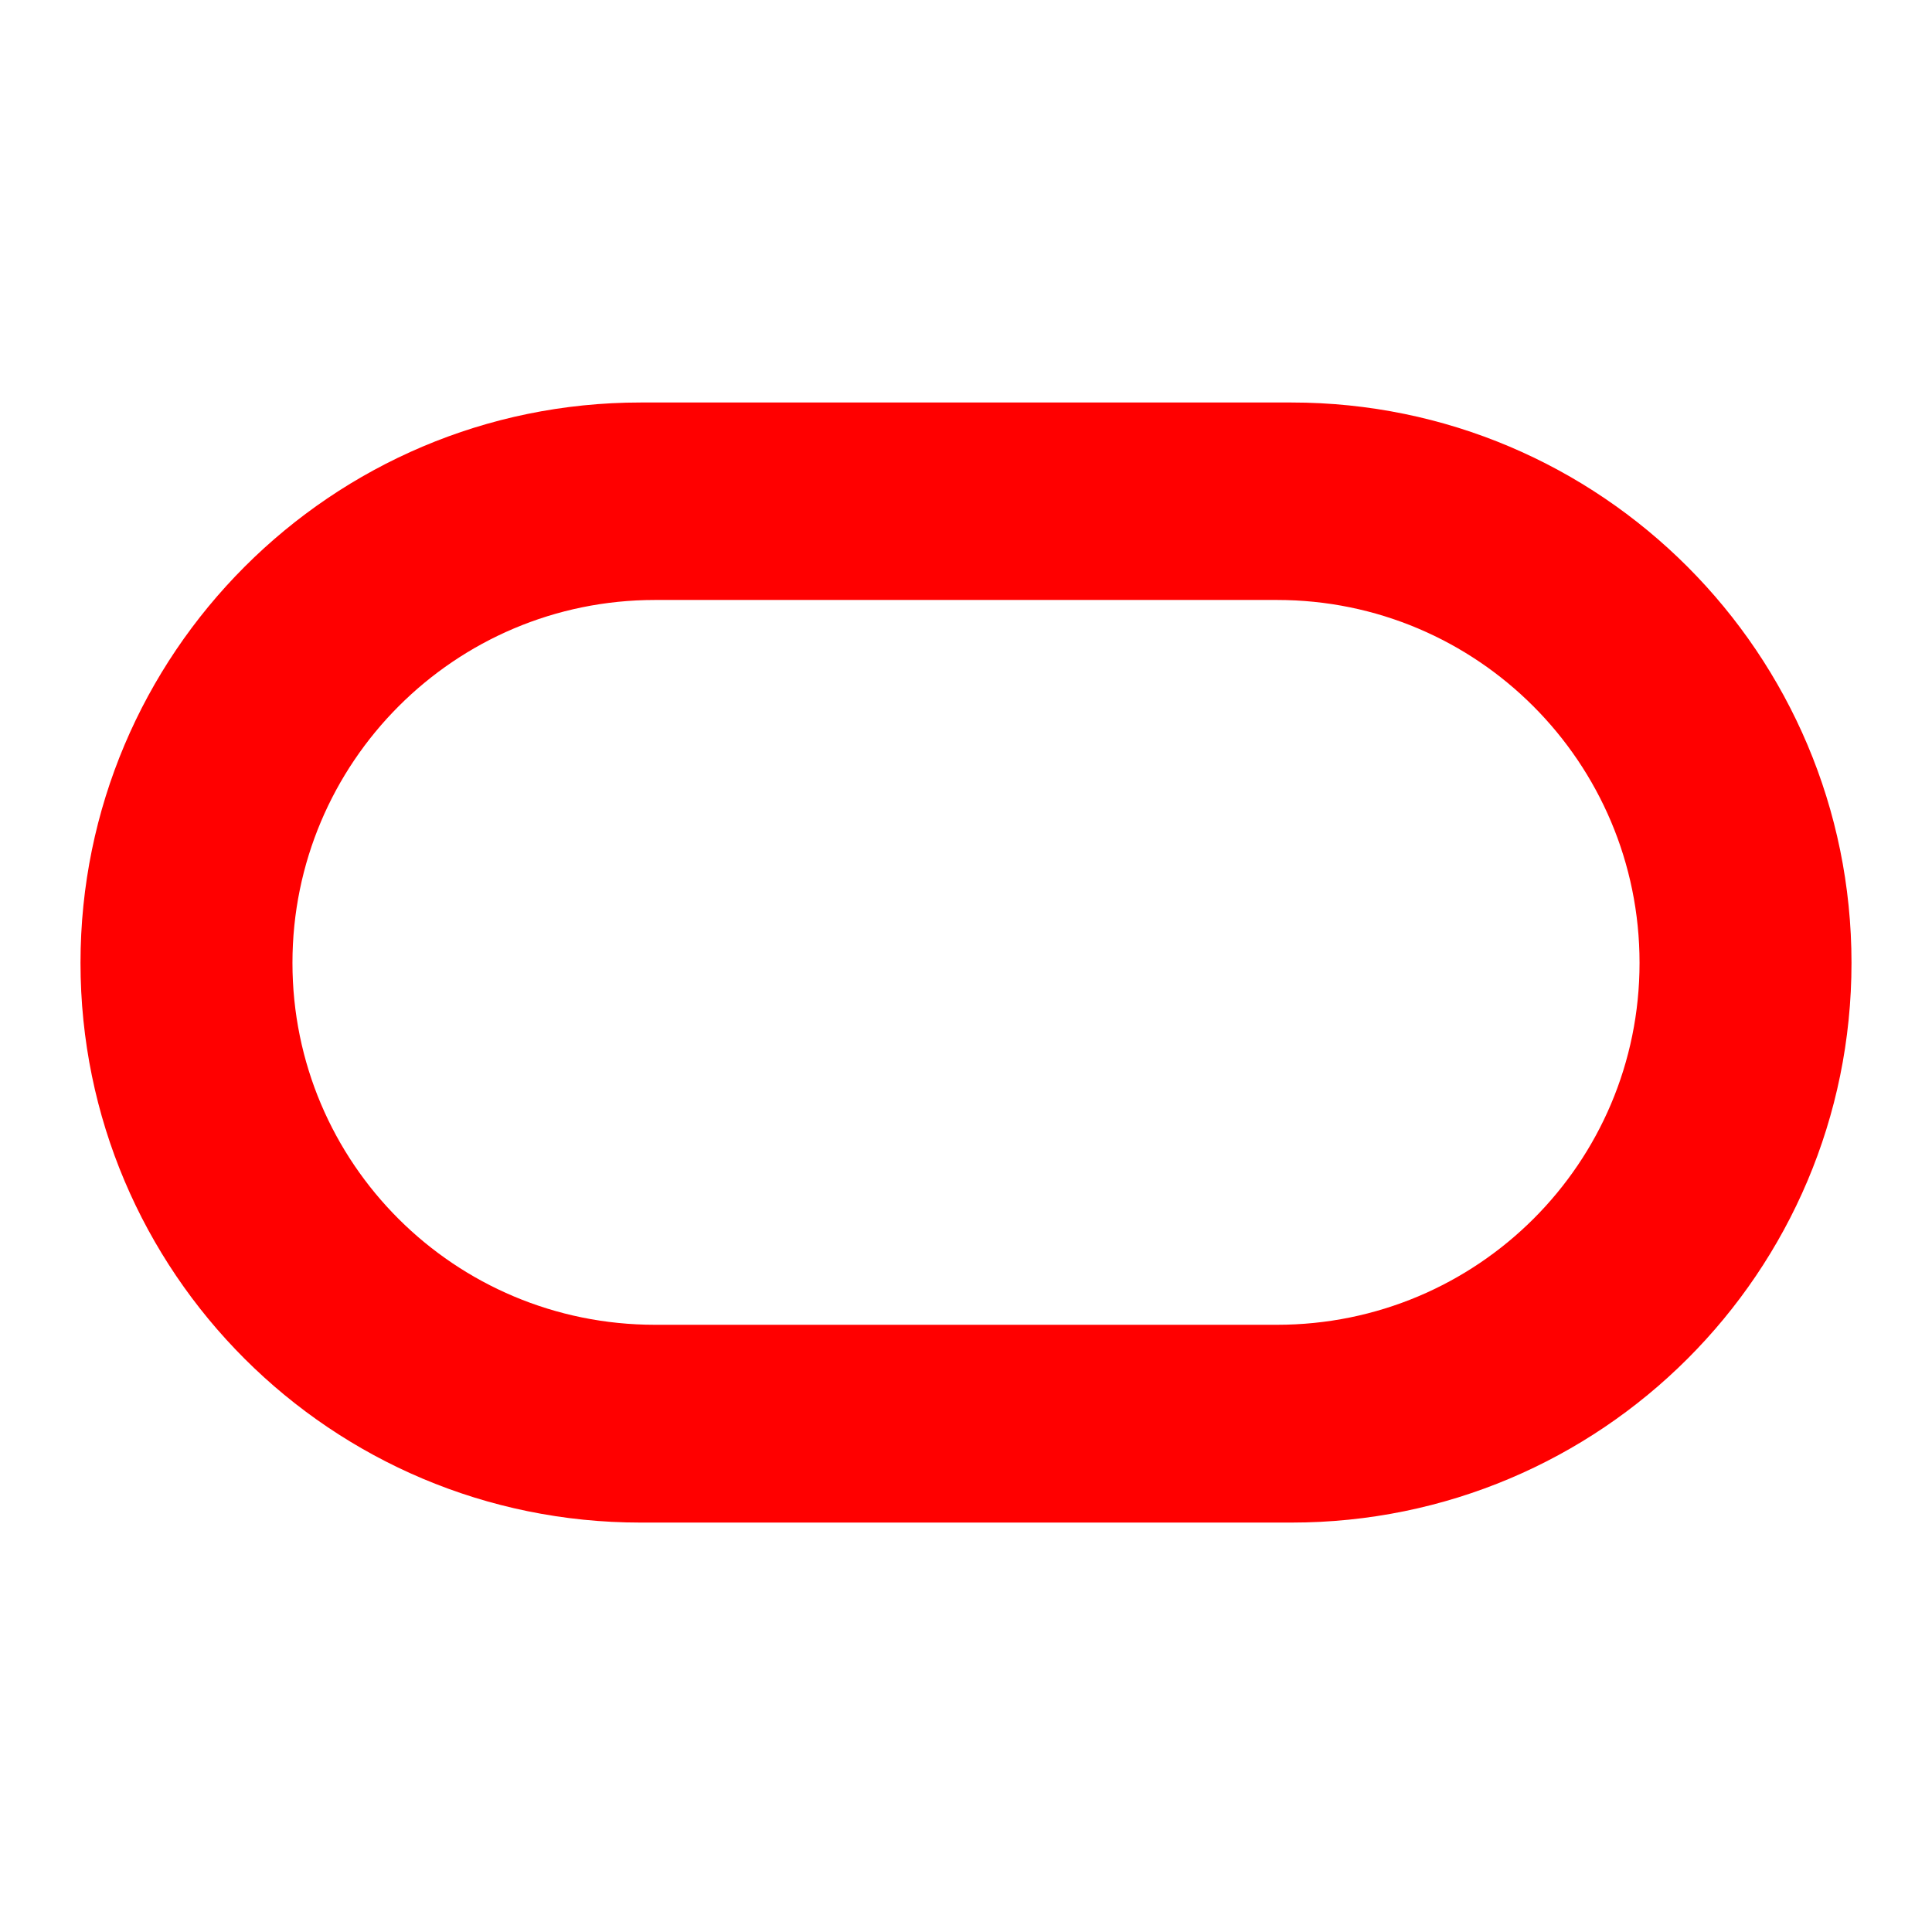 <?xml version="1.0" encoding="UTF-8"?>
<svg xmlns="http://www.w3.org/2000/svg" xmlns:xlink="http://www.w3.org/1999/xlink" width="24px" height="24px" viewBox="0 0 24 24" version="1.1">
<g id="surface1">
<path style=" stroke:none;fill-rule:evenodd;fill:rgb(100%,0%,0%);fill-opacity:1;" d="M 7.957 18.914 C 4.117 18.914 1 15.805 1 11.961 C 1 8.121 4.117 5 7.957 5 L 16.043 5 C 19.887 5 23 8.121 23 11.961 C 23 15.805 19.887 18.914 16.043 18.914 Z M 15.863 16.457 C 18.352 16.457 20.367 14.449 20.367 11.961 C 20.367 9.473 18.352 7.453 15.863 7.453 L 8.137 7.453 C 5.648 7.453 3.633 9.473 3.633 11.961 C 3.633 14.449 5.648 16.457 8.137 16.457 Z M 15.863 16.457 "/>
</g>
</svg>
